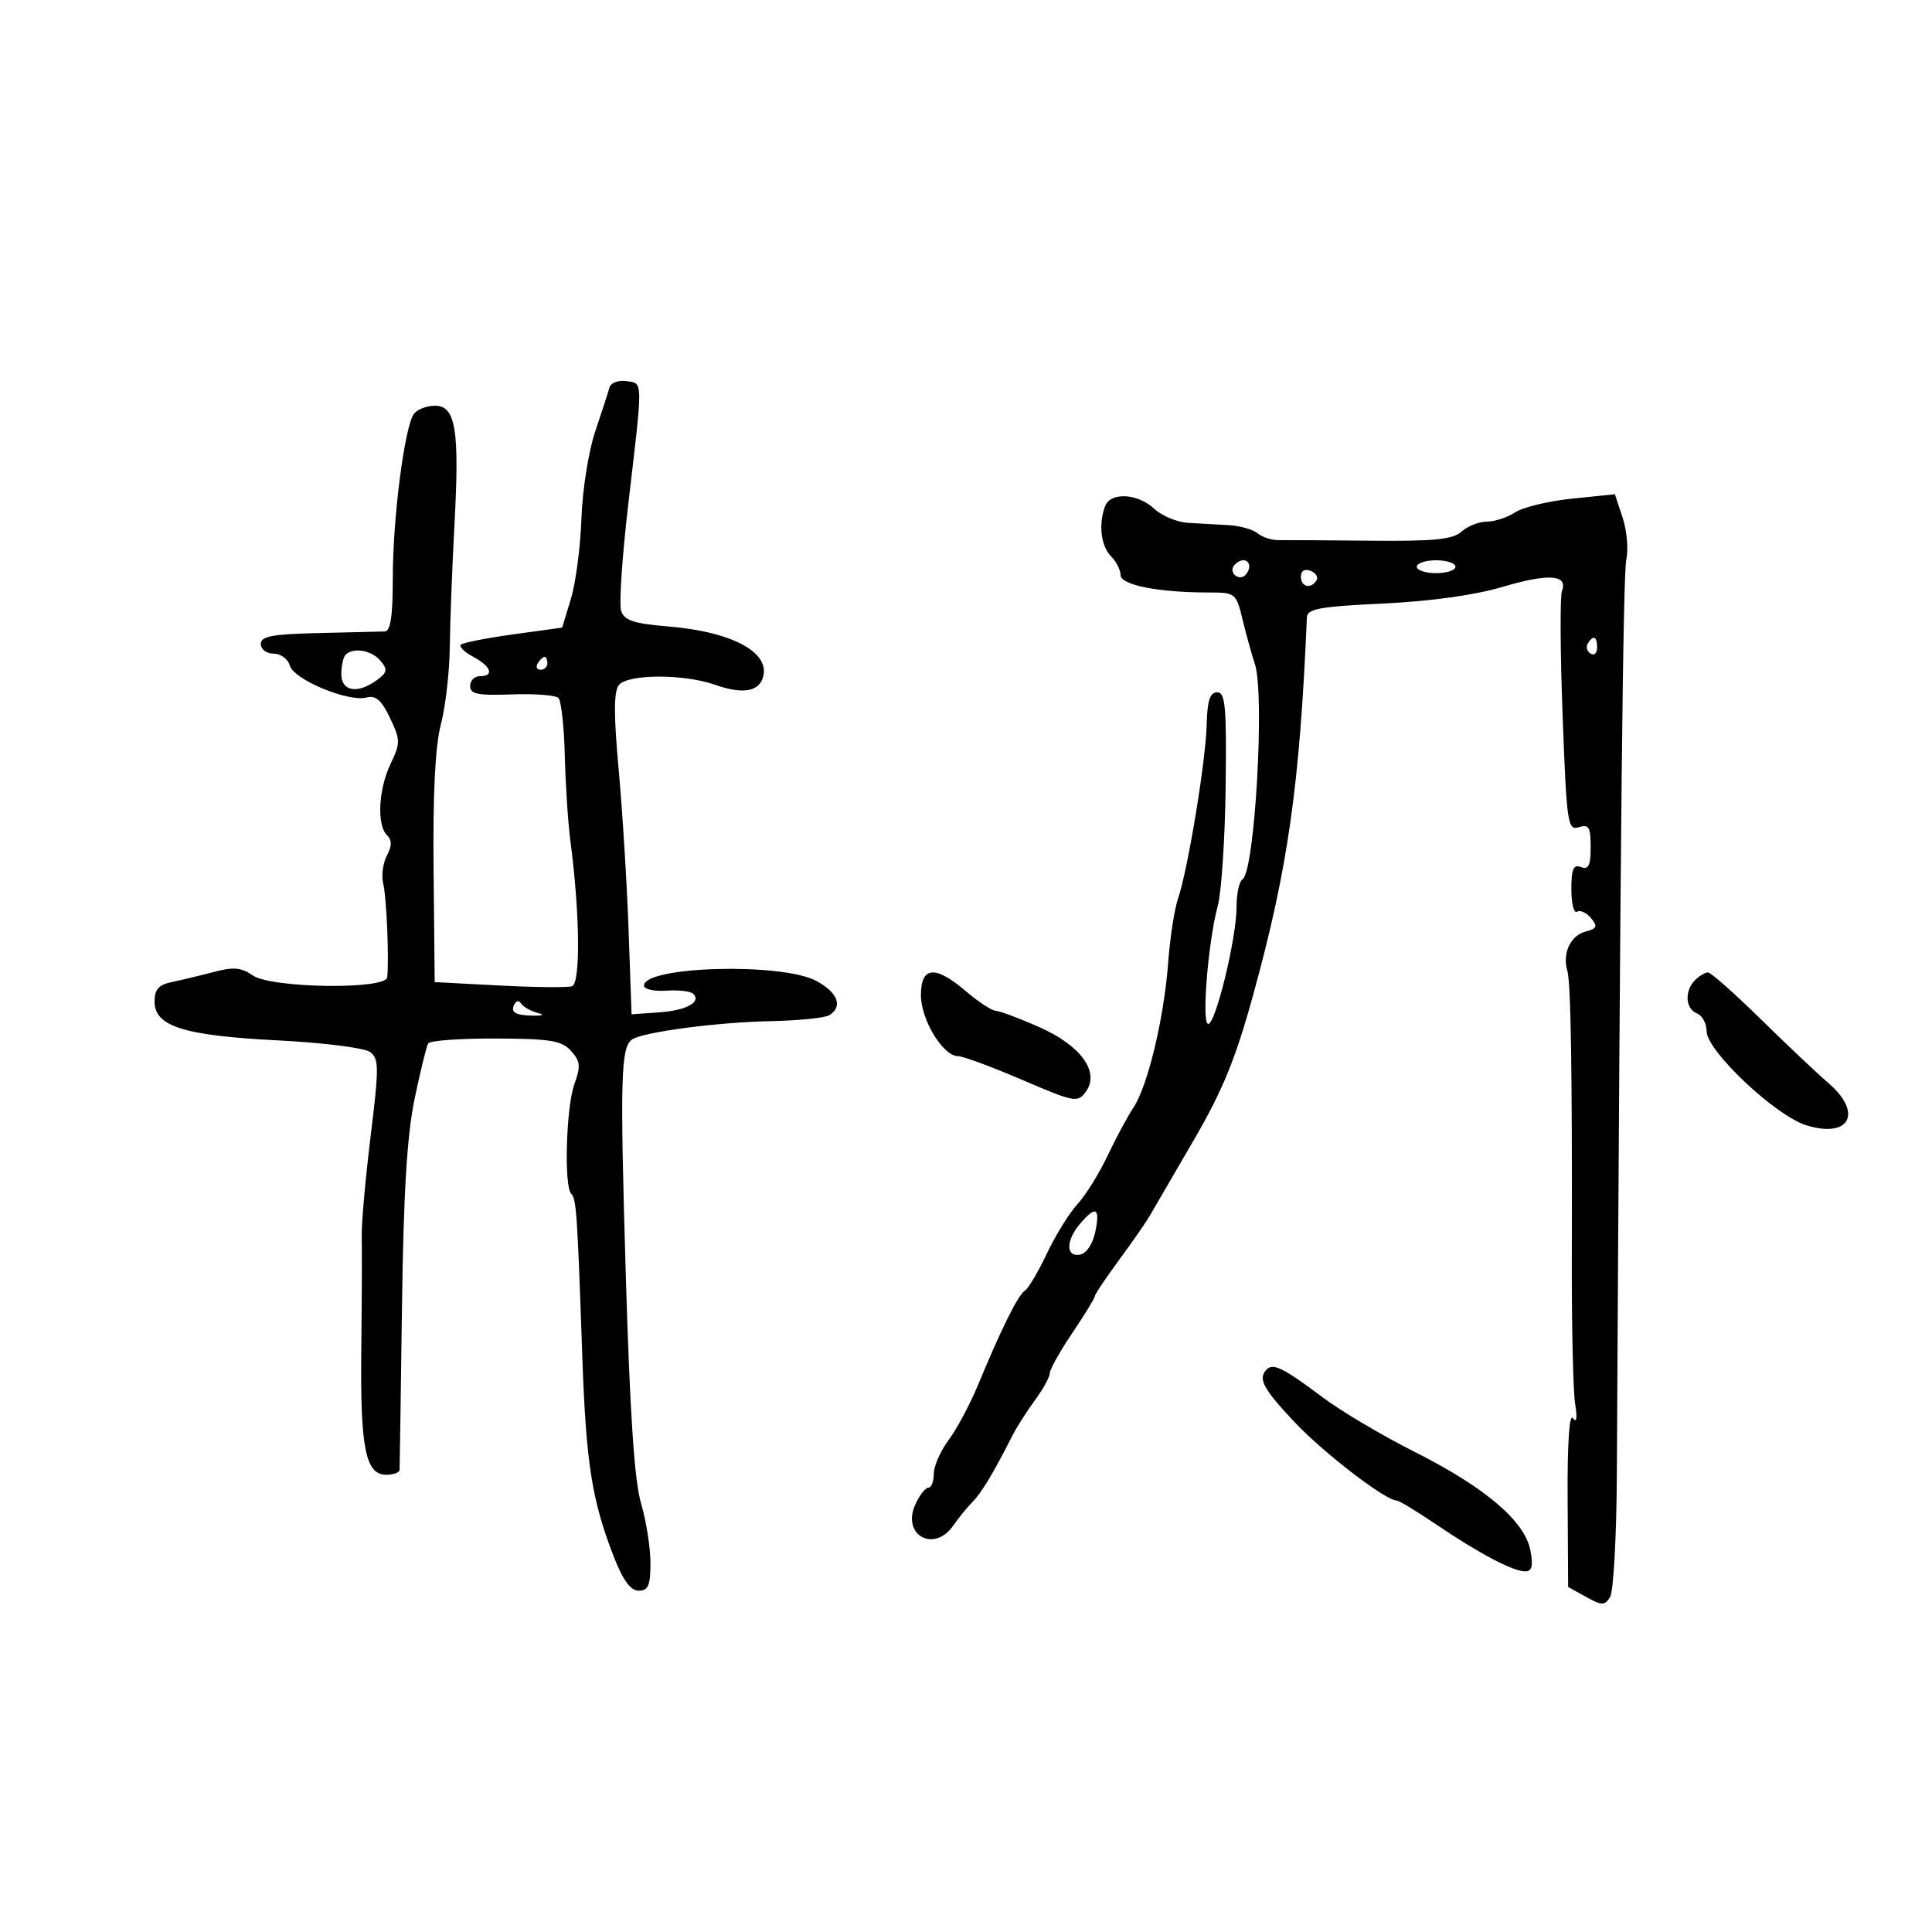 <svg xmlns="http://www.w3.org/2000/svg" width="300" height="300" viewBox="0 0 300 300" version="1.1">
	<path d="M 94.635 60.180 C 94.439 60.906, 93.443 63.975, 92.421 67 C 91.395 70.037, 90.440 76.082, 90.287 80.500 C 90.135 84.900, 89.400 90.515, 88.652 92.977 L 87.293 97.454 79.705 98.502 C 75.532 99.078, 71.866 99.800, 71.560 100.107 C 71.254 100.413, 72.127 101.265, 73.502 102.001 C 76.289 103.493, 76.791 105, 74.500 105 C 73.675 105, 73 105.690, 73 106.534 C 73 107.780, 74.217 108.024, 79.462 107.830 C 83.017 107.699, 86.279 107.947, 86.712 108.381 C 87.146 108.815, 87.591 112.844, 87.702 117.335 C 87.813 121.826, 88.200 127.750, 88.563 130.500 C 90.049 141.777, 90.171 152.724, 88.814 153.144 C 88.091 153.368, 83 153.314, 77.500 153.025 L 67.500 152.500 67.324 135 C 67.206 123.266, 67.579 115.853, 68.456 112.500 C 69.175 109.750, 69.799 104.350, 69.842 100.500 C 69.885 96.650, 70.214 88.054, 70.572 81.397 C 71.364 66.684, 70.757 63, 67.543 63 C 66.279 63, 64.813 63.563, 64.286 64.250 C 62.834 66.143, 60.986 80.458, 60.993 89.750 C 60.998 95.659, 60.645 98.015, 59.750 98.052 C 59.063 98.080, 54.450 98.193, 49.500 98.302 C 42.255 98.461, 40.500 98.792, 40.500 100 C 40.500 100.833, 41.389 101.500, 42.500 101.500 C 43.600 101.500, 44.730 102.334, 45.011 103.354 C 45.608 105.522, 54.084 109.052, 56.914 108.312 C 58.351 107.936, 59.245 108.714, 60.559 111.482 C 62.185 114.910, 62.191 115.376, 60.649 118.609 C 58.762 122.566, 58.485 128.085, 60.093 129.693 C 60.883 130.483, 60.876 131.363, 60.068 132.872 C 59.454 134.020, 59.203 135.981, 59.510 137.229 C 60.023 139.315, 60.427 148.805, 60.127 151.750 C 59.928 153.708, 42.096 153.456, 39.239 151.455 C 37.492 150.231, 36.249 150.118, 33.267 150.909 C 31.195 151.459, 28.262 152.163, 26.750 152.474 C 24.635 152.908, 24 153.615, 24 155.535 C 24 159.379, 28.578 160.814, 43.192 161.553 C 50.173 161.906, 56.588 162.713, 57.450 163.347 C 58.862 164.387, 58.871 165.674, 57.543 176.500 C 56.734 183.100, 56.114 190.075, 56.167 192 C 56.219 193.925, 56.189 201.849, 56.101 209.608 C 55.929 224.867, 56.755 229, 59.975 229 C 61.089 229, 62.021 228.662, 62.046 228.250 C 62.071 227.838, 62.238 216.475, 62.418 203 C 62.653 185.324, 63.198 176.314, 64.374 170.651 C 65.271 166.334, 66.223 162.447, 66.491 162.014 C 66.759 161.580, 71.474 161.241, 76.968 161.261 C 85.463 161.290, 87.213 161.578, 88.667 163.184 C 90.119 164.789, 90.198 165.565, 89.188 168.357 C 87.905 171.903, 87.553 184.220, 88.701 185.368 C 89.499 186.165, 89.644 188.301, 90.415 210.500 C 90.994 227.200, 91.902 232.987, 95.320 241.750 C 96.746 245.404, 97.920 247, 99.184 247 C 100.658 247, 101 246.187, 101 242.682 C 101 240.306, 100.343 236.144, 99.539 233.432 C 98.509 229.953, 97.810 219.459, 97.167 197.808 C 96.254 167.089, 96.387 162.497, 98.219 161.364 C 100.059 160.228, 111.484 158.727, 119.515 158.568 C 123.923 158.480, 128.086 158.065, 128.765 157.645 C 130.931 156.307, 130.099 154.104, 126.750 152.313 C 121.376 149.438, 100 150.027, 100 153.050 C 100 153.607, 101.559 153.958, 103.465 153.829 C 105.370 153.701, 107.253 153.919, 107.648 154.315 C 108.950 155.617, 106.560 156.904, 102.279 157.204 L 98.067 157.500 97.610 144.500 C 97.358 137.350, 96.668 126.147, 96.075 119.604 C 95.282 110.854, 95.295 107.350, 96.121 106.354 C 97.533 104.652, 106.216 104.634, 111 106.323 C 115.088 107.766, 117.607 107.466, 118.383 105.443 C 119.909 101.467, 113.963 98.132, 103.833 97.283 C 98.345 96.823, 96.929 96.351, 96.443 94.821 C 96.113 93.780, 96.618 86.307, 97.567 78.214 C 99.869 58.578, 99.886 59.555, 97.246 59.180 C 95.996 59.002, 94.832 59.448, 94.635 60.180 M 171.607 78.582 C 170.550 81.337, 170.948 84.805, 172.500 86.357 C 173.325 87.182, 174 88.503, 174 89.293 C 174 90.835, 179.852 92, 187.601 92 C 191.857 92, 191.939 92.065, 192.956 96.250 C 193.524 98.588, 194.382 101.684, 194.863 103.132 C 196.420 107.818, 194.836 135.365, 192.942 136.536 C 192.424 136.856, 192.006 138.779, 192.014 140.809 C 192.032 145.556, 188.775 158.998, 187.606 158.999 C 186.553 159, 187.589 146.248, 189.098 140.640 C 189.669 138.517, 190.218 130.192, 190.318 122.140 C 190.473 109.713, 190.273 107.500, 189 107.500 C 187.883 107.500, 187.468 108.778, 187.374 112.500 C 187.230 118.189, 184.464 135, 182.931 139.500 C 182.369 141.150, 181.675 145.650, 181.390 149.500 C 180.752 158.099, 178.221 168.650, 175.993 172 C 175.078 173.375, 173.265 176.750, 171.962 179.500 C 170.660 182.250, 168.564 185.617, 167.305 186.982 C 166.045 188.347, 163.912 191.792, 162.565 194.637 C 161.218 197.483, 159.679 200.081, 159.144 200.411 C 158.096 201.059, 155.510 206.261, 151.893 215 C 150.641 218.025, 148.578 221.892, 147.308 223.594 C 146.039 225.296, 145 227.659, 145 228.844 C 145 230.030, 144.622 231, 144.161 231 C 143.699 231, 142.785 232.175, 142.131 233.612 C 139.961 238.376, 145.042 241.189, 148.029 236.877 C 148.838 235.710, 150.175 234.070, 151 233.232 C 152.413 231.798, 154.248 228.753, 157.165 223 C 157.862 221.625, 159.460 219.108, 160.716 217.406 C 161.972 215.704, 163 213.836, 163 213.256 C 163 212.676, 164.575 209.861, 166.500 207 C 168.425 204.139, 170 201.567, 170 201.283 C 170 201, 171.688 198.476, 173.750 195.674 C 175.813 192.872, 177.950 189.799, 178.500 188.844 C 179.050 187.889, 182.109 182.630, 185.297 177.156 C 189.871 169.305, 191.840 164.492, 194.628 154.352 C 200.006 134.787, 201.825 121.976, 202.932 95.887 C 202.989 94.532, 204.877 94.186, 214.750 93.717 C 222.142 93.367, 229.025 92.409, 233.309 91.134 C 240.425 89.016, 243.512 89.222, 242.542 91.750 C 242.227 92.571, 242.272 101.296, 242.642 111.139 C 243.272 127.914, 243.429 128.999, 245.157 128.450 C 246.719 127.954, 247 128.424, 247 131.540 C 247 134.395, 246.666 135.086, 245.500 134.638 C 244.320 134.185, 244 134.921, 244 138.090 C 244 140.306, 244.399 141.871, 244.887 141.570 C 245.374 141.269, 246.348 141.715, 247.051 142.562 C 248.125 143.856, 247.990 144.190, 246.198 144.659 C 243.855 145.271, 242.580 148.025, 243.377 150.750 C 243.928 152.633, 244.143 166.594, 244.073 196 C 244.048 206.175, 244.281 216.075, 244.589 218 C 244.946 220.229, 244.821 221.033, 244.244 220.214 C 243.686 219.422, 243.369 224.207, 243.419 232.676 L 243.500 246.424 246.275 247.962 C 248.737 249.327, 249.158 249.331, 250.010 248 C 250.538 247.175, 251.012 238.625, 251.063 229 C 251.598 129.527, 252.016 89.204, 252.538 86.829 C 252.878 85.277, 252.618 82.374, 251.960 80.378 L 250.762 76.748 244.131 77.426 C 240.484 77.798, 236.503 78.755, 235.285 79.552 C 234.067 80.348, 232.077 81, 230.864 81 C 229.650 81, 227.891 81.694, 226.954 82.541 C 225.596 83.771, 222.745 84.058, 212.876 83.961 C 206.069 83.894, 199.621 83.854, 198.546 83.873 C 197.471 83.891, 195.996 83.412, 195.267 82.807 C 194.538 82.202, 192.492 81.632, 190.721 81.540 C 188.949 81.448, 186.122 81.289, 184.439 81.186 C 182.755 81.084, 180.411 80.100, 179.230 79 C 176.662 76.607, 172.453 76.376, 171.607 78.582 M 191.543 87.931 C 190.860 89.036, 192.437 90.230, 193.361 89.306 C 194.311 88.355, 194.134 87, 193.059 87 C 192.541 87, 191.859 87.419, 191.543 87.931 M 220 88 C 220 88.550, 221.350 89, 223 89 C 224.650 89, 226 88.550, 226 88 C 226 87.450, 224.650 87, 223 87 C 221.350 87, 220 87.450, 220 88 M 202 89.531 C 202 91.149, 203.563 91.517, 204.435 90.105 C 204.740 89.612, 204.316 88.952, 203.494 88.636 C 202.587 88.288, 202 88.639, 202 89.531 M 246.543 99.931 C 246.226 100.443, 246.425 101.144, 246.984 101.490 C 247.543 101.835, 248 101.416, 248 100.559 C 248 98.802, 247.400 98.544, 246.543 99.931 M 53.667 101.667 C 53.300 102.033, 53 103.383, 53 104.667 C 53 107.368, 55.526 107.798, 58.521 105.608 C 60.138 104.426, 60.224 103.975, 59.090 102.608 C 57.726 100.966, 54.865 100.469, 53.667 101.667 M 83.500 103 C 83.160 103.550, 83.359 104, 83.941 104 C 84.523 104, 85 103.550, 85 103 C 85 102.450, 84.802 102, 84.559 102 C 84.316 102, 83.840 102.450, 83.500 103 M 143 154.540 C 143 158.361, 146.437 164, 148.765 164 C 149.528 164, 154.004 165.654, 158.711 167.676 C 166.827 171.163, 167.337 171.259, 168.592 169.544 C 170.837 166.473, 167.876 162.362, 161.334 159.469 C 158.263 158.111, 155.245 156.982, 154.626 156.959 C 154.007 156.937, 151.942 155.587, 150.038 153.959 C 145.218 149.839, 143 150.023, 143 154.540 M 263.200 152.200 C 261.536 153.864, 261.699 156.670, 263.500 157.362 C 264.325 157.678, 265 158.914, 265 160.109 C 265 163.178, 275.700 173.266, 280.529 174.747 C 287.243 176.808, 289.298 172.789, 283.896 168.160 C 282.190 166.697, 277.470 162.238, 273.408 158.250 C 269.347 154.262, 265.659 151, 265.212 151 C 264.765 151, 263.860 151.540, 263.200 152.200 M 79.749 156.212 C 79.373 157.193, 80.127 157.622, 82.360 157.697 C 84.247 157.761, 84.702 157.596, 83.500 157.286 C 82.400 157.001, 81.225 156.333, 80.889 155.800 C 80.541 155.249, 80.051 155.425, 79.749 156.212 M 167.722 190.011 C 165.486 192.623, 165.480 195.247, 167.710 194.817 C 168.718 194.623, 169.693 193.156, 170.084 191.244 C 170.847 187.511, 170.167 187.156, 167.722 190.011 M 196.698 212.636 C 195.281 214.052, 196.115 215.628, 201.044 220.850 C 205.565 225.640, 215.148 233, 216.864 233 C 217.228 233, 219.996 234.672, 223.013 236.717 C 229.669 241.225, 234.936 244, 236.836 244 C 237.890 244, 238.094 243.172, 237.638 240.750 C 236.783 236.206, 230.620 230.961, 219.643 225.438 C 214.614 222.907, 208.139 219.060, 205.253 216.888 C 199.348 212.445, 197.705 211.628, 196.698 212.636" stroke="none" fill="black" fill-rule="evenodd"/>
</svg>